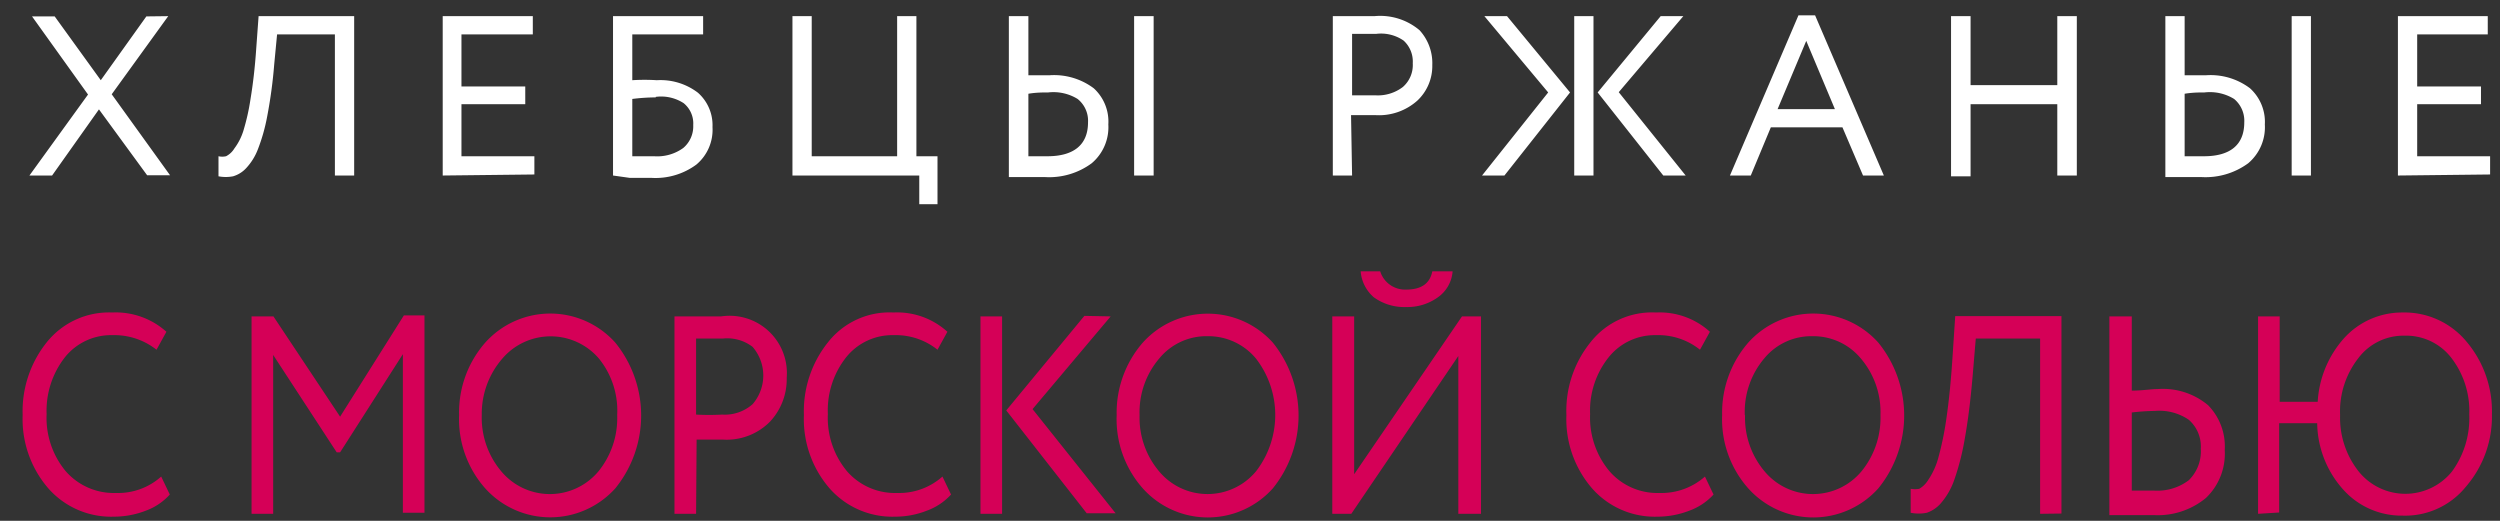<svg width="96" height="20" viewBox="0 0 96 20" fill="none" xmlns="http://www.w3.org/2000/svg"><rect x="0" y="0" width="96" height="20" fill="#333333" stroke="none"/><path d="M6.46.62l-2.17 3 2.24 3.11h-.88L3.8 4.2 2 6.74h-.87l2.25-3.11-2.15-3h.87l1.77 2.45L5.62.63l.84-.01zm6.4 6.12V1.32h-2.22l-.11 1.15a18.394 18.394 0 01-.27 2c-.08.434-.2.859-.36 1.27a2.23 2.23 0 01-.45.72 1.11 1.11 0 01-.5.31 1.48 1.48 0 01-.56 0V6a.67.67 0 00.29 0A.8.8 0 009 5.7c.15-.2.264-.423.34-.66.124-.406.218-.82.28-1.24.09-.54.17-1.2.22-1.95L9.93.62h3.67v6.12h-.74zm4.14 0V.62h3.46v.7h-2.74v2h2.45V4h-2.45v2h2.8v.7L17 6.74zm6.54 0V.62H27v.7h-2.72v1.76c.313-.02.627-.02.94 0a2.37 2.37 0 011.58.48 1.662 1.662 0 01.56 1.32 1.742 1.742 0 01-.62 1.44 2.64 2.64 0 01-1.73.51h-.83l-.64-.09zm1.64-3a7.278 7.278 0 00-.9.06V6h.84a1.7 1.7 0 001.12-.32 1.09 1.09 0 00.38-.88 1 1 0 00-.37-.84 1.59 1.59 0 00-1.07-.24v.02zm5.25 3V.62h.74V6h3.28V.62h.74V6H36v1.84h-.7v-1.1h-4.87zM39.49.62v2.27h.81a2.54 2.54 0 011.7.5 1.73 1.73 0 01.56 1.39 1.81 1.81 0 01-.64 1.49 2.75 2.75 0 01-1.79.53h-1.39V.62h.75zm.76 2.93c-.21 0-.46 0-.76.05V6h.73c1 0 1.56-.43 1.56-1.3a1.07 1.07 0 00-.4-.9 1.77 1.77 0 00-1.13-.25zm3.3 3.19V.62h.75v6.12h-.75zm8.37 0h-.74V.62h1.6a2.34 2.34 0 011.73.54c.334.364.51.846.49 1.34a1.82 1.82 0 01-.57 1.36 2.21 2.21 0 01-1.63.56h-.92l.04 2.32zm.93-5.44h-.93v2.36h.89a1.58 1.58 0 001.06-.32 1.119 1.119 0 00.38-.91 1.09 1.09 0 00-.35-.87 1.52 1.52 0 00-1.05-.26zm6.6 2.25L57 .62h.87l2.42 2.93-2.52 3.19h-.86l2.54-3.19zm1 3.19V.62h.74v6.12h-.74zM64.64.62l-2.48 2.92 2.57 3.2h-.86l-2.52-3.19L63.77.62h.87zm1.79 6.12L69.06.59h.64l2.64 6.15h-.8l-.79-1.85H68l-.77 1.85h-.8zm2.93-5.17l-1.1 2.62h2.2l-1.1-2.62zM79 6.74V4h-3.33v2.77h-.75V.62h.75v2.65H79V.62h.75v6.12H79zM83.89.62v2.27h.82a2.51 2.51 0 011.69.5 1.741 1.741 0 01.57 1.39 1.81 1.81 0 01-.64 1.49 2.77 2.77 0 01-1.79.53h-1.39V.62h.74zm.76 2.93c-.2 0-.45 0-.76.05V6h.74c1 0 1.55-.43 1.55-1.3a1.09 1.09 0 00-.39-.9 1.78 1.78 0 00-1.14-.25zM88 6.74V.62h.74v6.12H88zm4.08 0V.62h3.45v.7h-2.71v2h2.45V4h-2.45v2h2.8v.7l-3.54.04z" fill="#fff"/><path d="M6.19 18.3l.33.69a2.3 2.3 0 01-.92.62 3.4 3.4 0 01-1.23.23 3.21 3.21 0 01-2.5-1.07 4.06 4.06 0 01-1-2.83c-.036-1.01.29-2 .92-2.79A3.06 3.06 0 014.31 12a2.91 2.91 0 012.08.74l-.38.69a2.61 2.61 0 00-1.69-.56 2.27 2.27 0 00-1.82.84 3.33 3.33 0 00-.71 2.19 3.2 3.2 0 00.73 2.19 2.45 2.45 0 001.93.84 2.48 2.48 0 001.74-.63zm3.47 1.43v-7.58h.84L13.06 16l2.45-3.89h.79v7.58h-.83V13.6l-2.41 3.77h-.13l-2.44-3.74v6.1h-.83zm7.97-3.79a4.06 4.06 0 011-2.78 3.351 3.351 0 015 0 4.44 4.44 0 010 5.59 3.36 3.36 0 01-5 0 4 4 0 01-1-2.81zm.87 0a3.19 3.19 0 00.75 2.16 2.43 2.43 0 003.73 0 3.24 3.24 0 00.72-2.16 3.18 3.18 0 00-.7-2.17 2.44 2.44 0 00-3.71 0 3.23 3.23 0 00-.79 2.17zm8.23 3.79h-.83v-7.58h1.79a2.2 2.2 0 012.52 2.35 2.39 2.39 0 01-.64 1.69 2.34 2.34 0 01-1.82.69h-1l-.02 2.85zm1-6.73h-1v2.92c.333.018.667.018 1 0a1.61 1.61 0 001.17-.4 1.68 1.68 0 000-2.2 1.6 1.6 0 00-1.14-.32h-.03zm8.46 5.3l.33.69a2.34 2.34 0 01-.93.62 3.31 3.31 0 01-1.22.23 3.21 3.21 0 01-2.5-1.07 4.06 4.06 0 01-1-2.83c-.036-1.01.29-2 .92-2.79A3 3 0 0134.31 12a2.872 2.872 0 012.07.74l-.38.69a2.56 2.56 0 00-1.68-.56 2.27 2.27 0 00-1.82.84 3.28 3.28 0 00-.71 2.19 3.2 3.2 0 00.73 2.19 2.439 2.439 0 001.93.84 2.5 2.5 0 001.74-.63zm1.46 1.43v-7.58h.83v7.58h-.83zm5-7.58l-3 3.56 3.19 4h-1.11l-3.09-3.95 3-3.63 1.01.02zm.23 3.79a4.1 4.1 0 011-2.78 3.36 3.36 0 015 0 4.46 4.46 0 010 5.59 3.351 3.351 0 01-5 0 4 4 0 01-1-2.81zm.88 0a3.19 3.19 0 00.75 2.16 2.421 2.421 0 003.72 0 3.54 3.54 0 000-4.33 2.37 2.37 0 00-1.85-.86 2.34 2.34 0 00-1.86.85 3.18 3.18 0 00-.76 2.18zm8.13 3.79h-.73v-7.58H52v6.06l4.14-6.06h.73v7.58H56v-6.06l-4.11 6.06zm.36-9.31H53a1 1 0 001 .7c.57 0 .91-.23 1-.7h.78a1.339 1.339 0 01-.57 1 2 2 0 01-1.21.37 2 2 0 01-1.24-.37 1.46 1.46 0 01-.51-1zm13.22 7.88l.33.69a2.34 2.34 0 01-.93.62 3.39 3.39 0 01-1.22.23 3.21 3.21 0 01-2.5-1.07 4.06 4.06 0 01-1-2.83 4.19 4.19 0 01.92-2.79A3 3 0 0163.59 12a2.872 2.872 0 012.07.74l-.38.69a2.56 2.56 0 00-1.68-.56 2.27 2.27 0 00-1.82.84 3.28 3.28 0 00-.72 2.19 3.21 3.21 0 00.74 2.19 2.43 2.43 0 001.92.84 2.52 2.52 0 001.75-.63zm.66-2.36a4.1 4.1 0 011-2.78 3.351 3.351 0 015 0 4.44 4.44 0 010 5.59 3.351 3.351 0 01-5 0 4 4 0 01-1-2.81zm.88 0a3.19 3.19 0 00.75 2.16 2.42 2.42 0 003.72 0 3.24 3.24 0 00.73-2.16 3.18 3.18 0 00-.75-2.17 2.37 2.37 0 00-1.85-.86 2.34 2.34 0 00-1.86.85 3.18 3.18 0 00-.75 2.18h.01zm11.33 3.79V13h-2.47l-.12 1.43c-.08.93-.18 1.74-.3 2.4a9.64 9.64 0 01-.4 1.58 2.74 2.74 0 01-.5.89 1.25 1.25 0 01-.56.39 1.578 1.578 0 01-.62 0v-.92c.109.02.221.02.33 0a1 1 0 00.35-.35c.164-.246.289-.516.37-.8.14-.506.247-1.02.32-1.54.1-.68.18-1.48.24-2.42l.1-1.52h4.08v7.58l-.82.01zm3.52-7.58V15c.41 0 .73-.06 1-.06a2.7 2.7 0 011.93.62 2.26 2.26 0 01.64 1.72 2.35 2.35 0 01-.72 1.84 2.9 2.9 0 01-2 .66H81v-7.63h.86zm.89 3.63a7.79 7.79 0 00-.89.06v3h.87a2 2 0 001.32-.4 1.549 1.549 0 00.46-1.21 1.36 1.36 0 00-.46-1.11 2 2 0 00-1.3-.34zm3.96 3.95v-7.58h.83v3.28H89A4 4 0 0190 13a3 3 0 012.26-1 3.09 3.09 0 012.43 1.09 4.14 4.14 0 011 2.81 4.12 4.12 0 01-1 2.79 3 3 0 01-2.43 1.11 3.001 3.001 0 01-2.28-1 3.89 3.89 0 01-1-2.55h-1.46v3.43l-.81.05zm3.15-3.79a3.32 3.32 0 00.71 2.16 2.3 2.3 0 003.59 0 3.47 3.47 0 00.66-2.18 3.35 3.35 0 00-.69-2.18 2.19 2.19 0 00-1.79-.85 2.17 2.17 0 00-1.77.85 3.32 3.32 0 00-.71 2.2z" fill="#D50057"/></svg>